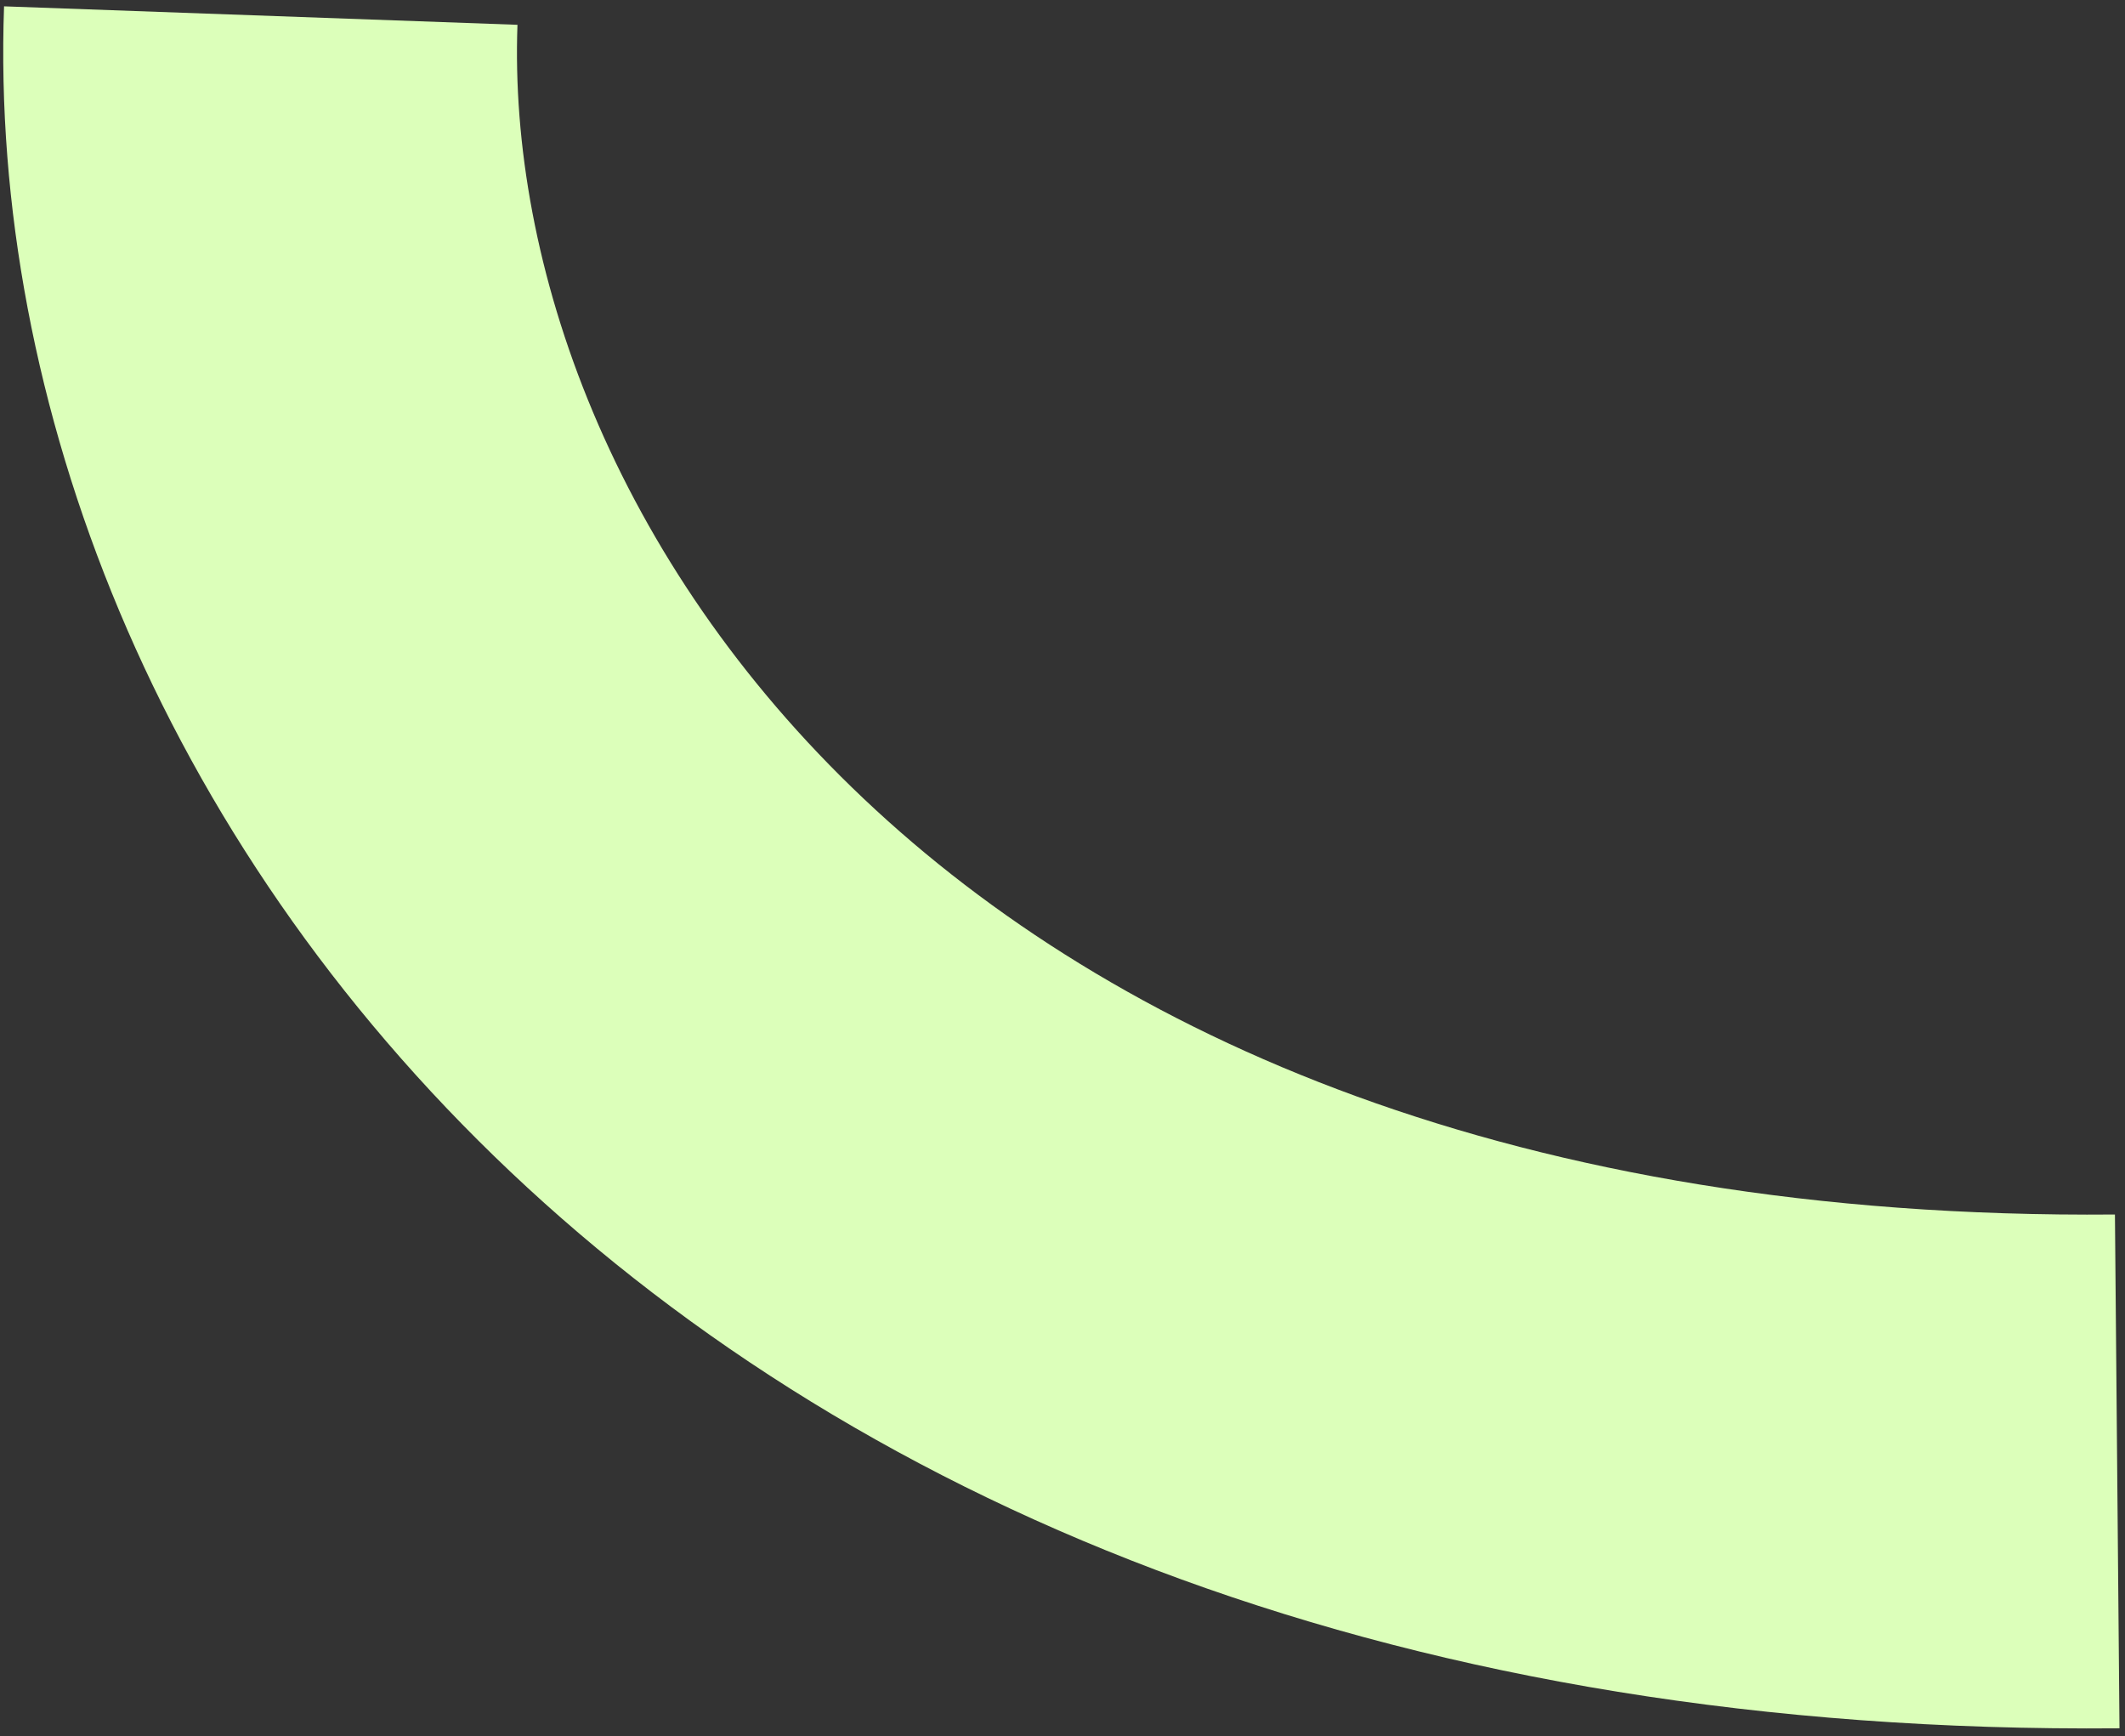 <svg width="273" height="223" viewBox="0 0 273 223" fill="none" xmlns="http://www.w3.org/2000/svg">
<rect x="0" y="0" width="273" height="223" fill="#333333" stroke="none"/>
<path d="M33.5 2C30.575 83.328 103 190.5 272 189" stroke="#DCFFBA" stroke-width="66"/>
</svg>
